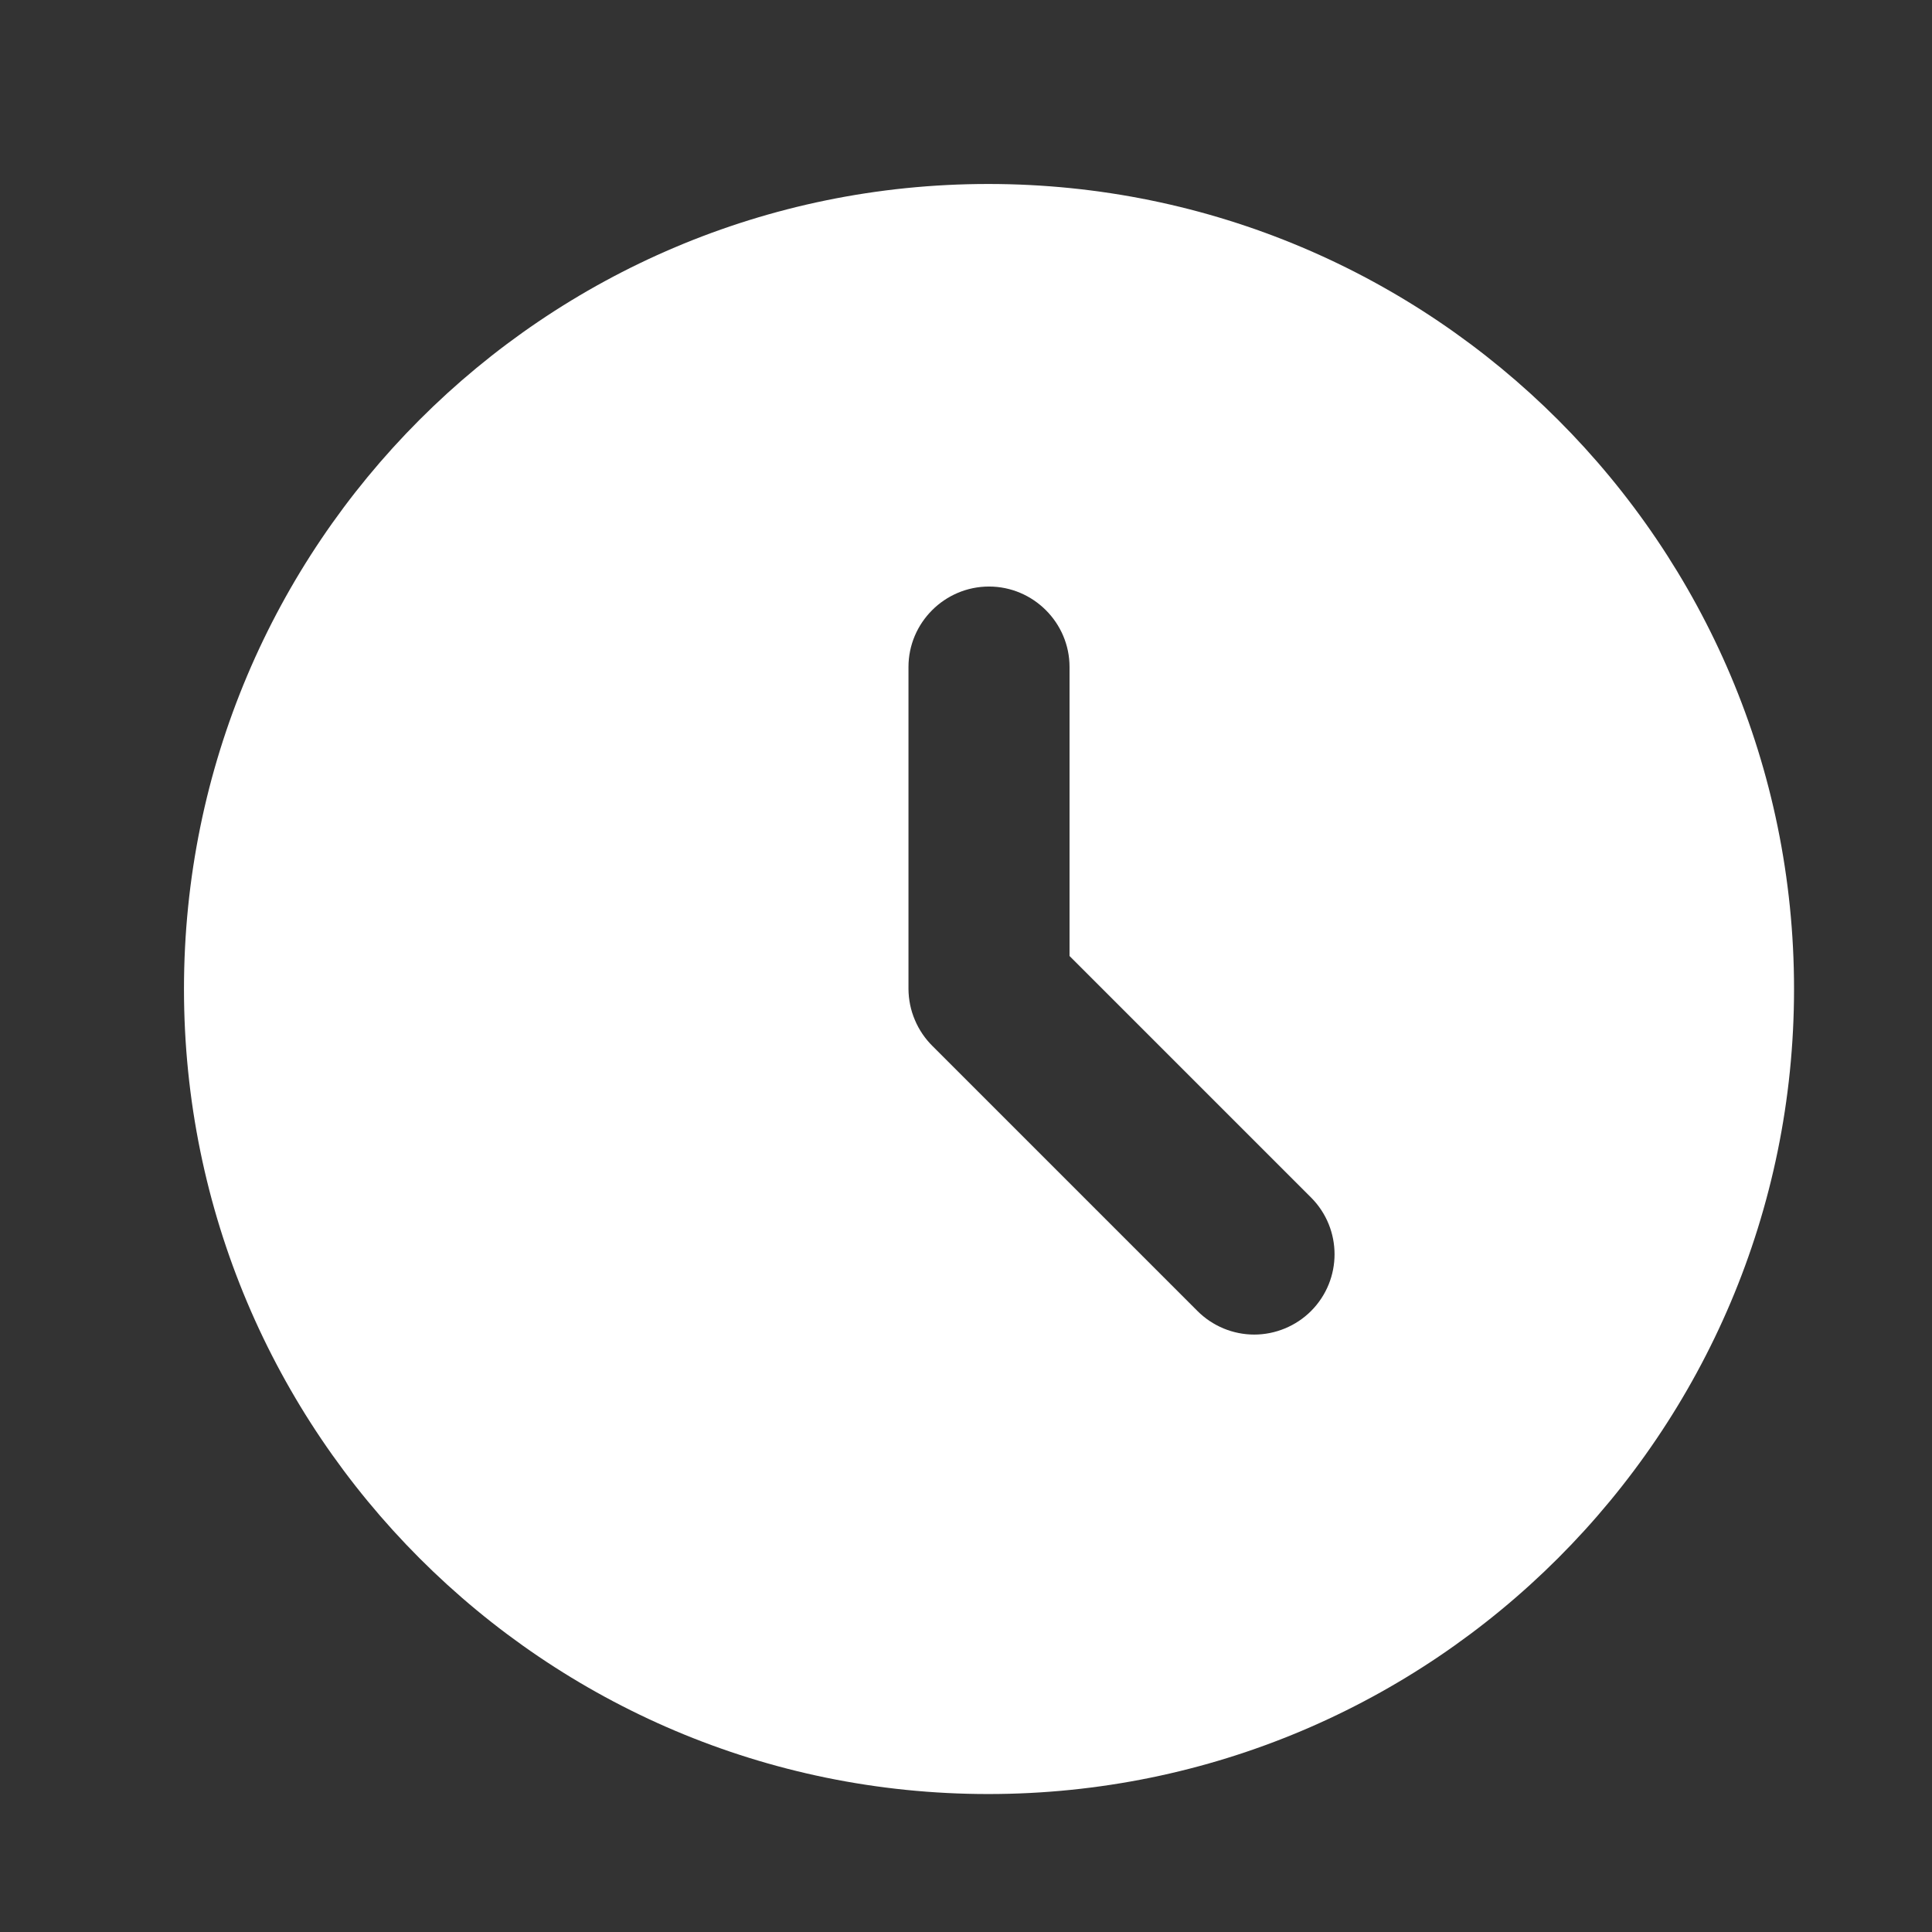 <svg width="22" height="22" viewBox="0 0 22 22" fill="none" xmlns="http://www.w3.org/2000/svg">
<rect x="0" y="0" width="22" height="22" fill="#333333" stroke="none"/>
<path d="M11.253 2.095C6.193 2.095 2.095 6.202 2.095 11.262C2.095 16.322 6.193 20.429 11.253 20.429C16.322 20.429 20.429 16.322 20.429 11.262C20.429 6.202 16.322 2.095 11.253 2.095ZM14.929 14.929C14.844 15.014 14.743 15.081 14.632 15.127C14.521 15.173 14.402 15.197 14.282 15.197C14.162 15.197 14.043 15.173 13.932 15.127C13.822 15.081 13.721 15.014 13.636 14.929L10.62 11.913C10.534 11.828 10.465 11.727 10.418 11.615C10.37 11.503 10.346 11.383 10.345 11.262V7.595C10.345 7.091 10.758 6.679 11.262 6.679C11.766 6.679 12.179 7.091 12.179 7.595V10.886L14.929 13.636C15.286 13.994 15.286 14.571 14.929 14.929Z" fill="#fff"/>
</svg>
